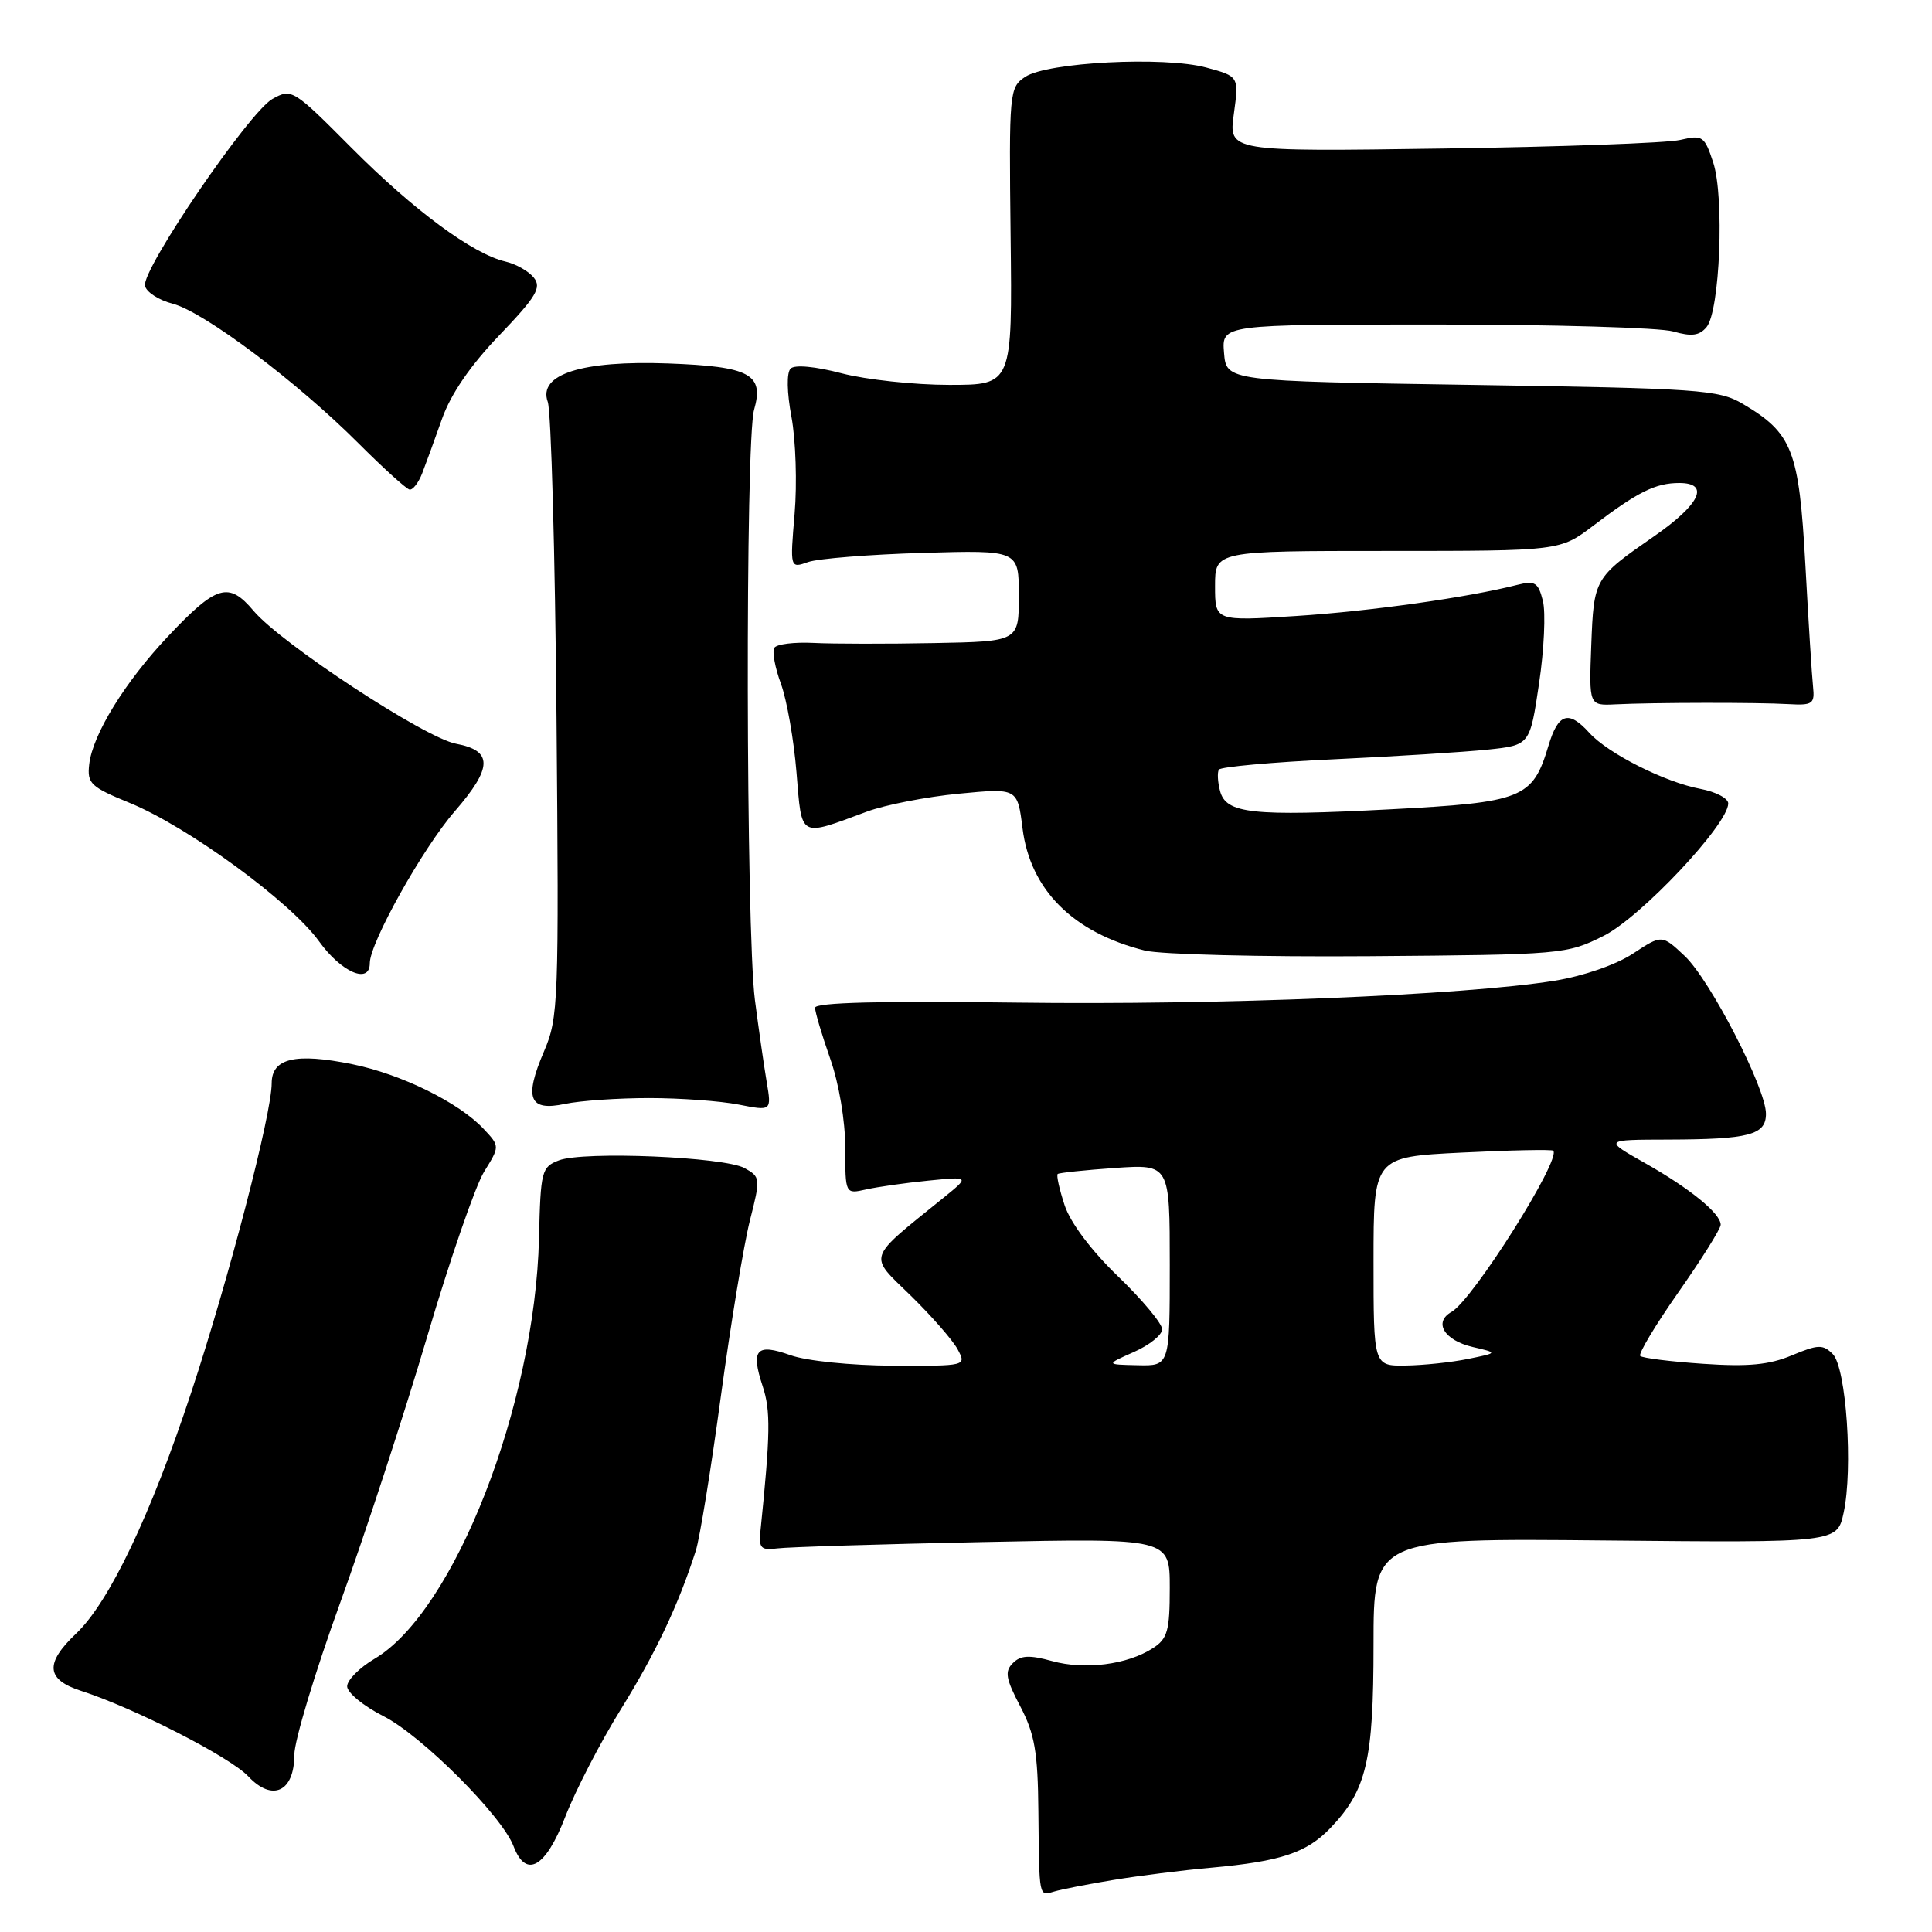 <?xml version="1.0" encoding="UTF-8" standalone="no"?>
<!DOCTYPE svg PUBLIC "-//W3C//DTD SVG 1.1//EN" "http://www.w3.org/Graphics/SVG/1.1/DTD/svg11.dtd" >
<svg xmlns="http://www.w3.org/2000/svg" xmlns:xlink="http://www.w3.org/1999/xlink" version="1.1" viewBox="0 0 256 256">
 <g >
 <path fill="currentColor"
d=" M 147.50 249.11 C 150.80 248.56 156.65 247.82 160.50 247.48 C 169.74 246.64 173.13 245.51 176.28 242.23 C 181.08 237.22 182.00 233.31 182.00 217.94 C 182.00 203.82 182.00 203.82 212.71 204.12 C 243.43 204.42 243.43 204.42 244.29 200.46 C 245.56 194.64 244.64 181.21 242.85 179.42 C 241.55 178.12 240.91 178.14 237.44 179.59 C 234.44 180.85 231.63 181.12 225.67 180.71 C 221.37 180.42 217.62 179.95 217.34 179.67 C 217.06 179.40 219.35 175.58 222.42 171.20 C 225.49 166.82 228.00 162.81 228.00 162.29 C 228.00 160.80 223.97 157.51 218.00 154.13 C 212.50 151.02 212.50 151.02 221.00 151.00 C 231.79 150.97 234.00 150.39 234.00 147.58 C 234.00 144.20 226.60 129.84 223.23 126.67 C 220.21 123.83 220.21 123.83 216.36 126.37 C 214.09 127.85 209.81 129.33 206.00 129.95 C 193.98 131.88 161.52 133.20 134.66 132.85 C 116.73 132.61 108.00 132.84 108.00 133.53 C 108.00 134.10 108.90 137.13 110.00 140.26 C 111.17 143.57 112.00 148.51 112.00 152.09 C 112.00 158.23 112.00 158.23 114.75 157.61 C 116.26 157.27 119.97 156.74 123.00 156.44 C 128.50 155.89 128.50 155.89 125.03 158.70 C 114.74 167.02 115.03 166.18 120.66 171.66 C 123.43 174.37 126.24 177.58 126.89 178.79 C 128.07 181.00 128.07 181.00 118.29 180.96 C 112.75 180.93 106.87 180.33 104.74 179.57 C 100.22 177.96 99.45 178.81 101.05 183.66 C 102.13 186.93 102.09 189.91 100.75 203.00 C 100.54 205.14 100.86 205.45 103.00 205.17 C 104.38 204.99 116.64 204.61 130.25 204.33 C 155.00 203.82 155.00 203.82 155.00 210.39 C 155.00 216.10 154.71 217.14 152.75 218.40 C 149.36 220.58 143.74 221.30 139.41 220.10 C 136.39 219.27 135.24 219.33 134.21 220.37 C 133.10 221.47 133.26 222.43 135.19 226.10 C 137.10 229.75 137.52 232.12 137.59 240.00 C 137.71 251.66 137.62 251.25 139.75 250.62 C 140.71 250.34 144.20 249.65 147.50 249.11 Z  M 74.90 240.74 C 76.22 237.31 79.53 230.90 82.26 226.50 C 86.88 219.04 89.87 212.72 92.19 205.50 C 92.72 203.85 94.22 194.62 95.52 185.00 C 96.83 175.38 98.56 164.91 99.36 161.74 C 100.79 156.13 100.77 155.95 98.66 154.78 C 95.96 153.29 77.35 152.51 74.07 153.75 C 71.76 154.63 71.63 155.14 71.42 164.09 C 70.88 186.20 60.18 213.56 49.64 219.79 C 47.64 220.97 46.00 222.62 46.00 223.45 C 46.00 224.28 48.17 226.07 50.83 227.41 C 55.89 229.98 66.52 240.61 68.05 244.64 C 69.70 248.97 72.30 247.48 74.90 240.74 Z  M 39.00 232.53 C 39.00 230.67 41.73 221.62 45.06 212.42 C 48.39 203.23 53.57 187.37 56.58 177.19 C 59.58 167.00 62.99 157.14 64.14 155.27 C 66.24 151.88 66.24 151.88 64.07 149.57 C 60.79 146.08 53.19 142.34 46.67 141.01 C 39.14 139.48 36.00 140.22 36.00 143.54 C 36.00 147.61 30.31 169.47 25.34 184.50 C 19.96 200.79 14.47 212.29 10.10 216.44 C 5.91 220.41 6.10 222.55 10.75 224.05 C 17.75 226.30 30.49 232.82 32.89 235.37 C 36.09 238.79 39.00 237.43 39.00 232.53 Z  M 86.00 145.50 C 90.12 145.50 95.47 145.89 97.87 146.36 C 102.24 147.22 102.24 147.22 101.59 143.36 C 101.23 141.24 100.53 136.35 100.03 132.50 C 98.84 123.27 98.74 58.39 99.92 54.30 C 101.27 49.58 99.39 48.56 88.53 48.16 C 77.11 47.74 71.26 49.60 72.58 53.25 C 73.03 54.49 73.55 73.31 73.74 95.07 C 74.07 132.89 74.00 134.84 72.08 139.32 C 69.41 145.55 70.11 147.29 74.87 146.27 C 76.86 145.85 81.88 145.50 86.00 145.50 Z  M 49.00 127.63 C 49.00 124.93 56.01 112.40 60.26 107.50 C 65.29 101.70 65.33 99.47 60.43 98.55 C 56.28 97.77 37.26 85.28 33.60 80.94 C 30.31 77.03 28.70 77.50 22.30 84.28 C 16.56 90.35 12.27 97.32 11.82 101.28 C 11.53 103.82 12.00 104.27 17.21 106.40 C 24.93 109.57 38.52 119.51 42.28 124.74 C 45.23 128.84 49.00 130.47 49.00 127.63 Z  M 212.50 124.00 C 217.43 121.53 229.00 109.23 229.00 106.46 C 229.00 105.78 227.34 104.91 225.31 104.53 C 220.61 103.65 213.07 99.84 210.60 97.11 C 207.84 94.06 206.47 94.49 205.17 98.84 C 203.08 105.80 201.79 106.32 184.19 107.24 C 165.87 108.19 162.45 107.82 161.66 104.80 C 161.35 103.62 161.28 102.35 161.51 101.98 C 161.74 101.61 168.58 100.99 176.71 100.61 C 184.85 100.23 194.02 99.65 197.11 99.33 C 202.72 98.74 202.72 98.74 203.93 90.58 C 204.60 86.10 204.83 81.16 204.44 79.62 C 203.83 77.19 203.39 76.91 201.12 77.48 C 194.51 79.17 181.56 80.99 171.75 81.62 C 161.00 82.31 161.00 82.31 161.00 77.65 C 161.00 73.00 161.00 73.00 183.86 73.00 C 206.71 73.00 206.71 73.00 211.11 69.66 C 217.00 65.18 219.37 64.00 222.51 64.00 C 226.62 64.00 225.28 66.83 219.13 71.09 C 211.24 76.56 211.19 76.65 210.85 85.50 C 210.55 93.50 210.55 93.50 214.03 93.33 C 219.03 93.08 232.90 93.06 237.00 93.30 C 240.18 93.48 240.48 93.27 240.24 91.00 C 240.09 89.62 239.63 82.33 239.22 74.80 C 238.38 59.62 237.51 57.40 230.90 53.50 C 227.74 51.64 225.19 51.46 195.00 51.00 C 162.50 50.50 162.50 50.50 162.19 46.75 C 161.88 43.00 161.88 43.00 190.20 43.00 C 205.77 43.00 219.95 43.41 221.70 43.92 C 224.15 44.62 225.18 44.48 226.13 43.34 C 227.90 41.21 228.51 26.07 227.01 21.53 C 225.85 18.01 225.60 17.85 222.64 18.54 C 220.91 18.95 206.74 19.46 191.15 19.68 C 162.80 20.09 162.80 20.09 163.49 15.11 C 164.17 10.12 164.17 10.12 159.84 8.95 C 154.27 7.44 138.78 8.24 135.85 10.18 C 133.74 11.59 133.69 12.11 133.91 31.31 C 134.14 51.00 134.14 51.00 125.78 51.00 C 121.18 51.00 114.77 50.31 111.54 49.47 C 108.03 48.55 105.30 48.30 104.76 48.84 C 104.22 49.38 104.26 51.98 104.88 55.28 C 105.44 58.33 105.63 64.08 105.29 68.07 C 104.68 75.32 104.68 75.32 107.09 74.47 C 108.42 74.01 115.24 73.47 122.25 73.26 C 135.00 72.89 135.00 72.89 135.00 78.94 C 135.00 85.00 135.00 85.00 123.75 85.21 C 117.56 85.33 110.40 85.32 107.82 85.19 C 105.25 85.06 102.90 85.35 102.60 85.84 C 102.30 86.33 102.69 88.47 103.48 90.61 C 104.26 92.75 105.19 98.03 105.54 102.35 C 106.27 111.17 105.80 110.90 114.88 107.54 C 117.29 106.65 122.76 105.58 127.04 105.17 C 134.82 104.42 134.82 104.42 135.49 109.76 C 136.51 117.92 142.20 123.59 151.72 125.96 C 153.80 126.47 167.20 126.81 181.50 126.70 C 207.04 126.50 207.59 126.46 212.50 124.00 Z  M 55.93 62.75 C 56.41 61.51 57.60 58.25 58.57 55.50 C 59.73 52.22 62.34 48.41 66.16 44.43 C 71.06 39.31 71.78 38.11 70.74 36.80 C 70.06 35.94 68.37 34.98 66.98 34.66 C 62.66 33.66 54.82 27.87 46.60 19.61 C 38.85 11.82 38.65 11.69 36.10 13.11 C 33.02 14.82 18.79 35.68 19.21 37.86 C 19.37 38.69 21.03 39.77 22.90 40.25 C 27.03 41.33 39.35 50.58 47.50 58.74 C 50.80 62.04 53.85 64.80 54.27 64.87 C 54.70 64.94 55.44 63.99 55.93 62.75 Z  M 150.24 179.15 C 152.30 178.24 153.99 176.89 153.99 176.14 C 154.00 175.39 151.37 172.24 148.16 169.14 C 144.60 165.71 141.82 162.01 141.06 159.68 C 140.37 157.58 139.96 155.73 140.15 155.56 C 140.34 155.40 143.76 155.04 147.75 154.76 C 155.00 154.27 155.00 154.27 155.00 167.63 C 155.00 181.00 155.00 181.00 150.75 180.90 C 146.50 180.81 146.50 180.81 150.24 179.15 Z  M 182.00 167.15 C 182.00 153.30 182.00 153.30 193.74 152.72 C 200.19 152.40 205.62 152.29 205.81 152.47 C 206.92 153.59 195.14 172.26 192.34 173.83 C 189.90 175.20 191.36 177.61 195.16 178.49 C 198.50 179.26 198.50 179.26 194.50 180.07 C 192.30 180.52 188.59 180.91 186.25 180.94 C 182.00 181.00 182.00 181.00 182.00 167.15 Z "/>
</g>
</svg>